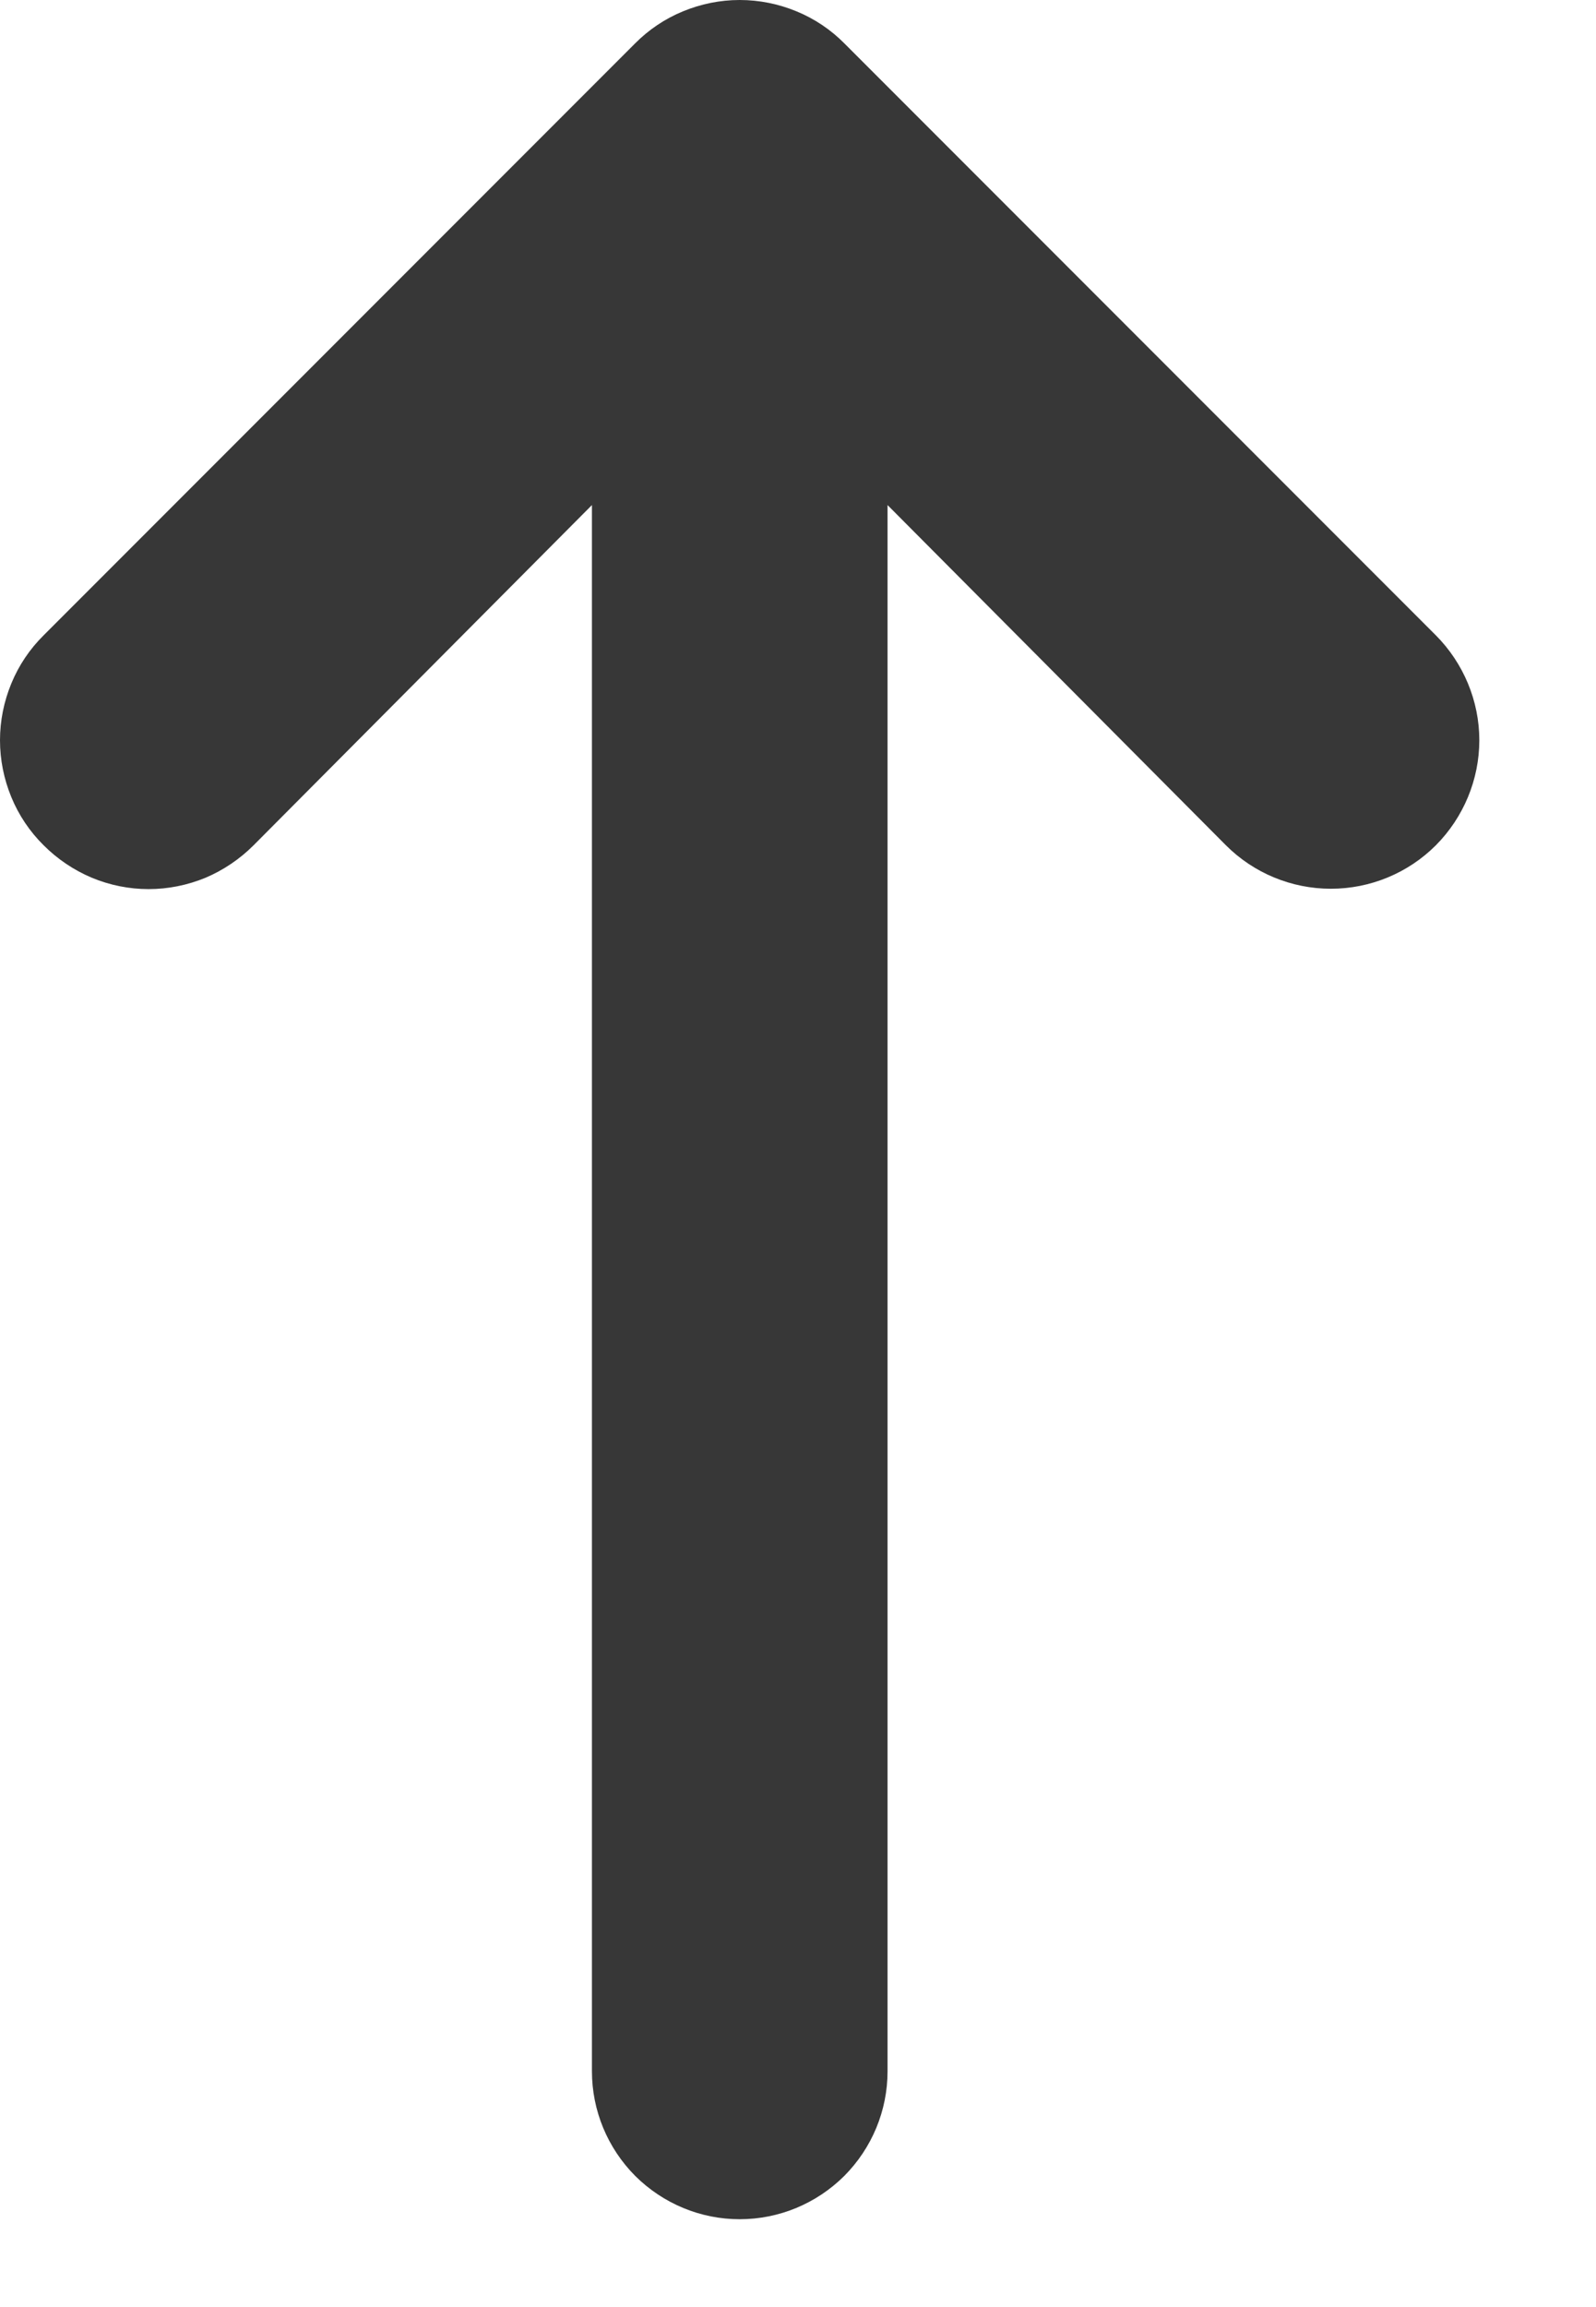 <svg width="9" height="13" viewBox="0 0 9 13" fill="none" xmlns="http://www.w3.org/2000/svg">
<path d="M8.097 3.58L4.763 0.246C4.686 0.168 4.594 0.106 4.492 0.064C4.39 0.022 4.282 0 4.171 0C4.061 0 3.953 0.022 3.851 0.064C3.749 0.106 3.657 0.168 3.58 0.246L0.246 3.58C0.168 3.657 0.106 3.749 0.064 3.851C0.022 3.953 0 4.061 0 4.171C0 4.282 0.022 4.39 0.064 4.492C0.106 4.594 0.168 4.686 0.246 4.763C0.324 4.841 0.416 4.903 0.518 4.946C0.619 4.988 0.728 5.01 0.838 5.01C0.948 5.01 1.057 4.988 1.159 4.946C1.26 4.903 1.352 4.841 1.43 4.763L3.338 2.846V11.671C3.338 11.893 3.426 12.104 3.582 12.261C3.739 12.417 3.95 12.505 4.171 12.505C4.393 12.505 4.604 12.417 4.761 12.261C4.917 12.104 5.005 11.893 5.005 11.671V2.846L6.913 4.763C7.07 4.92 7.283 5.008 7.505 5.008C7.727 5.008 7.94 4.92 8.097 4.763C8.253 4.606 8.342 4.393 8.342 4.171C8.342 3.95 8.253 3.737 8.097 3.58Z" fill="#373737"/>
</svg>
